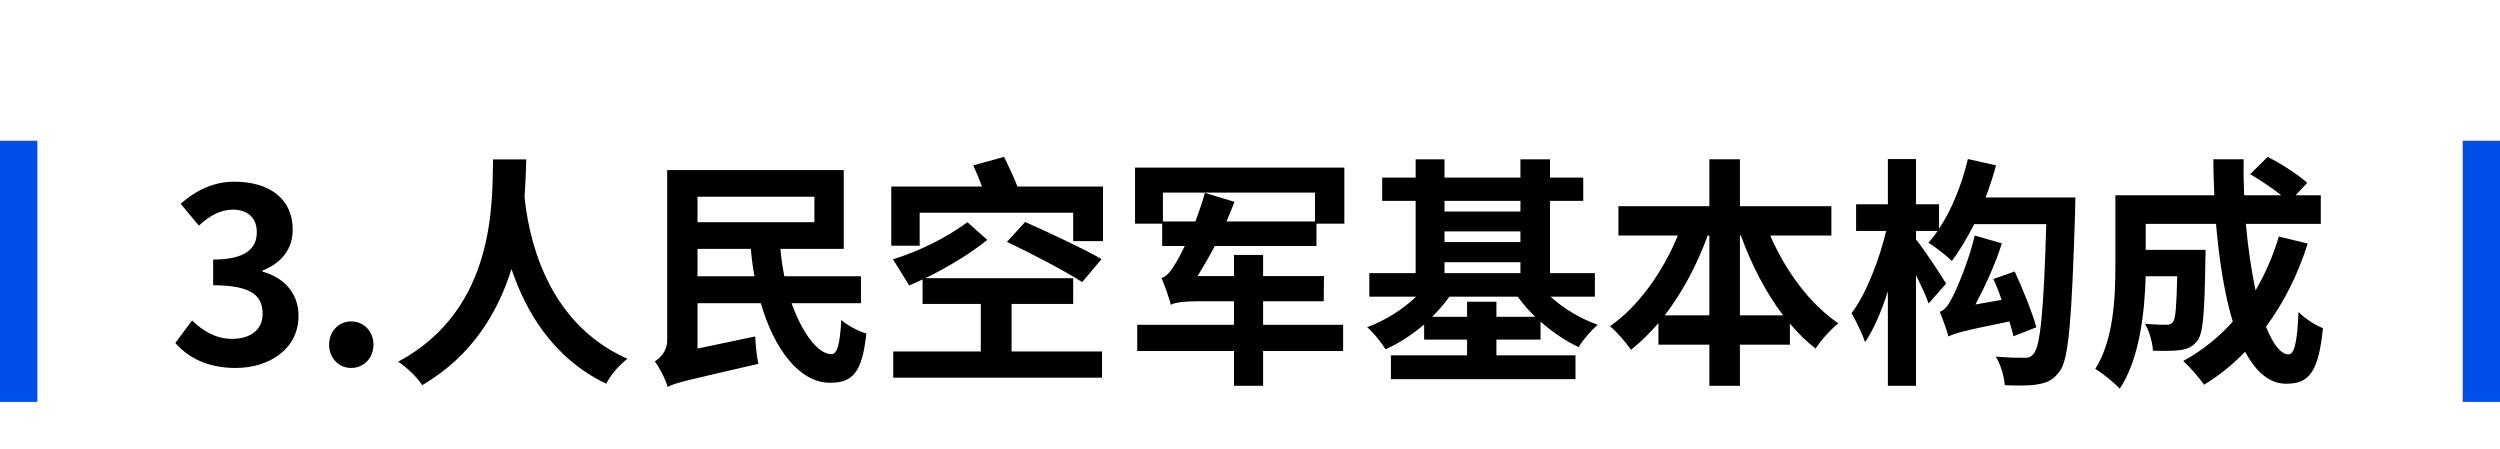 <svg xmlns="http://www.w3.org/2000/svg" xmlns:xlink="http://www.w3.org/1999/xlink" fill="none" version="1.1" width="268" height="48.082" viewBox="0 0 268 48.082"><g><g><path d="M25.242,39.446C28.908,39.446,32.002,37.392,32.002,33.856C32.002,31.334,30.338,29.722,28.154,29.124L28.154,28.994C30.208,28.188,31.378,26.68,31.378,24.6C31.378,21.298,28.856,19.478,25.138,19.478C22.876,19.478,21.03,20.388,19.366,21.844L21.316,24.184C22.46,23.144,23.578,22.494,24.956,22.468C26.594,22.494,27.53,23.378,27.53,24.886C27.53,26.602,26.386,27.824,22.85,27.824L22.85,30.58C27.036,30.58,28.154,31.75,28.154,33.648C28.154,35.364,26.828,36.326,24.878,36.326C23.136,36.326,21.732,35.468,20.588,34.35L18.794,36.768C20.146,38.302,22.2,39.446,25.242,39.446ZM37.644,39.446C39.022,39.446,40.036,38.354,40.036,36.95C40.036,35.546,39.022,34.454,37.644,34.454C36.292,34.454,35.278,35.546,35.278,36.95C35.278,38.354,36.292,39.446,37.644,39.446ZM52.854,17.086C52.75,21.48,53.244,33.128,42.688,38.77C43.728,39.472,44.716,40.46,45.262,41.292C50.67,38.12,53.4,33.414,54.83,28.838C56.338,33.31,59.224,38.38,64.996,41.136C65.412,40.252,66.296,39.212,67.258,38.458C58.184,34.454,56.598,24.652,56.234,21.142C56.338,19.582,56.39,18.178,56.416,17.086L52.854,17.086ZM74.772,29.618L74.772,26.68L80.492,26.68C80.57,27.694,80.7,28.656,80.882,29.618L74.772,29.618ZM87.304,21.09L87.304,23.82L74.772,23.82L74.772,21.09L87.304,21.09ZM92.296,32.504L92.296,29.618L84.08,29.618C83.898,28.656,83.742,27.694,83.664,26.68L90.45,26.68L90.45,18.23L71.522,18.23L71.522,36.508C71.522,37.652,70.768,38.38,70.196,38.744C70.664,39.342,71.366,40.694,71.574,41.479C72.38,41.032,73.654,40.772,81.298,39.004C81.142,38.302,80.986,36.95,80.96,36.066L74.772,37.366L74.772,32.504L81.558,32.504C82.988,37.444,85.718,41.032,88.968,41.032C91.308,41.032,92.426,40.07,92.868,35.754C92.01,35.494,90.892,34.922,90.19,34.298C90.034,36.872,89.774,37.964,89.124,37.964C87.694,37.964,86.004,35.728,84.86,32.504L92.296,32.504ZM108.442,32.582L115.046,32.582L115.046,29.826L99.186,29.826C101.552,28.682,103.996,27.2,105.842,25.718L103.71,23.82C101.448,25.484,98.588,26.914,95.728,27.798L97.47,30.606C97.938,30.398,98.406,30.19,98.9,29.956L98.9,32.582L105.14,32.582L105.14,37.678L95.754,37.678L95.754,40.486L118.14,40.486L118.14,37.678L108.442,37.678L108.442,32.582ZM118.088,27.772C116.164,26.654,112.342,24.886,109.898,23.794L107.948,25.926C110.522,27.148,114.214,29.072,116.008,30.242L118.088,27.772ZM109.066,19.998C108.702,19.007,108.104,17.807,107.636,16.815L104.334,17.728C104.646,18.407,104.984,19.216,105.27,19.998L95.546,19.998L95.546,26.342L98.588,26.342L98.588,22.806L115.046,22.806L115.046,25.848L118.244,25.848L118.244,19.998L109.066,19.998ZM124.666,23.742L124.666,20.648L140.968,20.648L140.968,23.742L131.478,23.742C131.79,23.04,132.076,22.312,132.336,21.636L129.164,20.674C128.878,21.714,128.514,22.754,128.15,23.742L124.666,23.742ZM141.124,26.368L141.124,23.976L144.114,23.976L144.114,17.97L121.676,17.97L121.676,23.976L124.588,23.976L124.588,26.368L127.006,26.368C126.59,27.226,126.252,27.876,126.044,28.188C125.524,29.072,125.082,29.644,124.51,29.8C124.874,30.606,125.368,32.088,125.524,32.686C125.784,32.452,126.928,32.296,128.306,32.296L132.284,32.296L132.284,34.818L121.91,34.818L121.91,37.626L132.284,37.626L132.284,41.355L135.404,41.355L135.404,37.626L143.984,37.626L143.984,34.818L135.404,34.818L135.404,32.296L141.904,32.296L141.93,29.592L135.404,29.592L135.404,27.33L132.284,27.33L132.284,29.592L128.384,29.592C128.982,28.604,129.632,27.512,130.23,26.368L141.124,26.368ZM160.416,33.96L160.416,32.348L157.27,32.348L157.27,33.96L153.526,33.96C154.202,33.284,154.852,32.556,155.372,31.802L162.704,31.802C163.25,32.556,163.874,33.284,164.576,33.96L160.416,33.96ZM154.852,28.11L162.99,28.11L162.99,29.28L154.852,29.28L154.852,28.11ZM162.99,21.532L162.99,22.676L154.852,22.676L154.852,21.532L162.99,21.532ZM154.852,24.808L162.99,24.808L162.99,25.952L154.852,25.952L154.852,24.808ZM170.972,31.802L170.972,29.28L166.162,29.28L166.162,21.532L169.724,21.532L169.724,19.036L166.162,19.036L166.162,17.077L162.99,17.077L162.99,19.036L154.852,19.036L154.852,17.077L151.758,17.077L151.758,19.036L148.17,19.036L148.17,21.532L151.758,21.532L151.758,29.28L146.792,29.28L146.792,31.802L151.81,31.802C150.38,33.18,148.456,34.376,146.558,35.078C147.208,35.624,148.092,36.716,148.534,37.444C149.99,36.794,151.394,35.858,152.668,34.792L152.668,36.404L157.27,36.404L157.27,38.094L149.106,38.094L149.106,40.642L168.892,40.642L168.892,38.094L160.416,38.094L160.416,36.404L165.148,36.404L165.148,34.48C166.422,35.598,167.826,36.56,169.23,37.21C169.672,36.456,170.608,35.364,171.284,34.818C169.412,34.168,167.592,33.05,166.214,31.802L170.972,31.802ZM186.52,33.804L186.52,25.25L186.624,25.25C187.768,28.422,189.302,31.36,191.148,33.804L186.52,33.804ZM178.46,33.804C180.332,31.36,181.918,28.422,183.062,25.25L183.244,25.25L183.244,33.804L178.46,33.804ZM196.322,25.25L196.322,22.104L186.52,22.104L186.52,17.075L183.244,17.075L183.244,22.104L173.494,22.104L173.494,25.25L179.864,25.25C178.252,29.176,175.6,32.894,172.584,34.974C173.312,35.546,174.3,36.716,174.846,37.498C175.886,36.664,176.874,35.702,177.784,34.636L177.784,36.95L183.244,36.95L183.244,41.355L186.52,41.355L186.52,36.95L191.876,36.95L191.876,34.688C192.734,35.702,193.644,36.612,194.632,37.367C195.178,36.508,196.27,35.286,197.076,34.662C194.034,32.608,191.408,29.046,189.77,25.25L196.322,25.25ZM218.292,35.086C217.876,33.525,216.836,30.975,215.978,29.102L213.69,29.909C214.002,30.585,214.314,31.365,214.574,32.146L211.766,32.641C212.832,30.637,213.898,28.321,214.6,26.084L211.688,25.251C211.038,28.087,209.686,31.157,209.244,31.964C208.828,32.797,208.412,33.291,207.944,33.421C208.256,34.175,208.75,35.555,208.88,36.075C209.452,35.763,210.362,35.477,215.406,34.462C215.588,35.06,215.744,35.607,215.848,36.049L218.292,35.086ZM212.858,21.168C213.274,20.047,213.664,18.9,213.976,17.727L210.96,17.049C210.31,19.76,209.244,22.468,207.866,24.522L207.866,21.896L205.396,21.896L205.396,17.049L202.38,17.049L202.38,21.896L198.974,21.896L198.974,24.756L202.198,24.756C201.444,27.904,200.04,31.547,198.48,33.577C198.974,34.383,199.65,35.815,199.936,36.673C200.846,35.346,201.678,33.421,202.38,31.235L202.38,41.357L205.396,41.357L205.396,29.492C205.942,30.611,206.488,31.755,206.748,32.536L208.62,30.403C208.178,29.622,206.15,26.578,205.396,25.667L205.396,24.756L207.71,24.756C207.398,25.224,207.06,25.641,206.722,26.031C207.45,26.448,208.698,27.436,209.244,27.982C210.05,26.888,210.882,25.51,211.636,24.028L219.358,24.028C219.098,33.336,218.708,37.08,218.032,37.886C217.772,38.25,217.512,38.354,217.044,38.354C216.446,38.354,215.25,38.354,213.95,38.224C214.496,39.108,214.86,40.434,214.912,41.292C216.264,41.345,217.642,41.371,218.5,41.188C219.462,41.032,220.138,40.72,220.814,39.784C221.776,38.458,222.088,34.324,222.452,22.624C222.452,22.234,222.478,21.168,222.478,21.168L212.858,21.168ZM244.292,25.354C243.668,27.46,242.81,29.384,241.796,31.128C241.354,29.046,240.99,26.602,240.756,24.002L248.79,24.002L248.79,20.934L246.086,20.934L247.334,19.605C246.424,18.744,244.526,17.545,243.096,16.815L241.224,18.666C242.29,19.318,243.59,20.152,244.552,20.934L240.574,20.934C240.522,19.657,240.496,18.379,240.522,17.075L237.272,17.075C237.272,18.379,237.324,19.657,237.376,20.934L226.768,20.934L226.768,28.526C226.768,31.906,226.586,36.43,224.61,39.556C225.312,39.921,226.69,41.068,227.236,41.668C229.368,38.487,229.914,33.414,230.018,29.618L233.398,29.618C233.32,32.894,233.216,34.142,232.956,34.506C232.748,34.766,232.54,34.818,232.176,34.818C231.76,34.818,230.876,34.792,229.94,34.714C230.408,35.494,230.746,36.69,230.798,37.6C231.994,37.626,233.112,37.626,233.788,37.522C234.568,37.392,235.088,37.158,235.582,36.482C236.18,35.728,236.336,33.414,236.414,27.954C236.414,27.59,236.44,26.784,236.44,26.784L230.018,26.784L230.018,24.002L237.558,24.002C237.896,27.902,238.468,31.542,239.352,34.48C237.844,36.17,236.05,37.6,234.048,38.692C234.698,39.29,235.816,40.564,236.284,41.242C237.896,40.252,239.352,39.082,240.678,37.704C241.822,39.836,243.252,41.136,245.072,41.136C247.49,41.136,248.53,39.992,249.024,35.182C248.192,34.844,247.1,34.168,246.398,33.44C246.268,36.69,245.956,37.99,245.332,37.99C244.5,37.99,243.668,36.898,242.914,35.026C244.786,32.504,246.32,29.488,247.386,26.108L244.292,25.354Z" fill="#000000" fill-opacity="1"/></g><g><rect x="166" y="0" width="9" height="3" rx="0" fill="#D8D8D8" fill-opacity="0"/></g><g><rect x="0" y="15.082" width="4" height="28" rx="0" fill="#004FEA" fill-opacity="1"/></g><g><rect x="264" y="15.082" width="4" height="28" rx="0" fill="#004FEA" fill-opacity="1"/></g></g></svg>